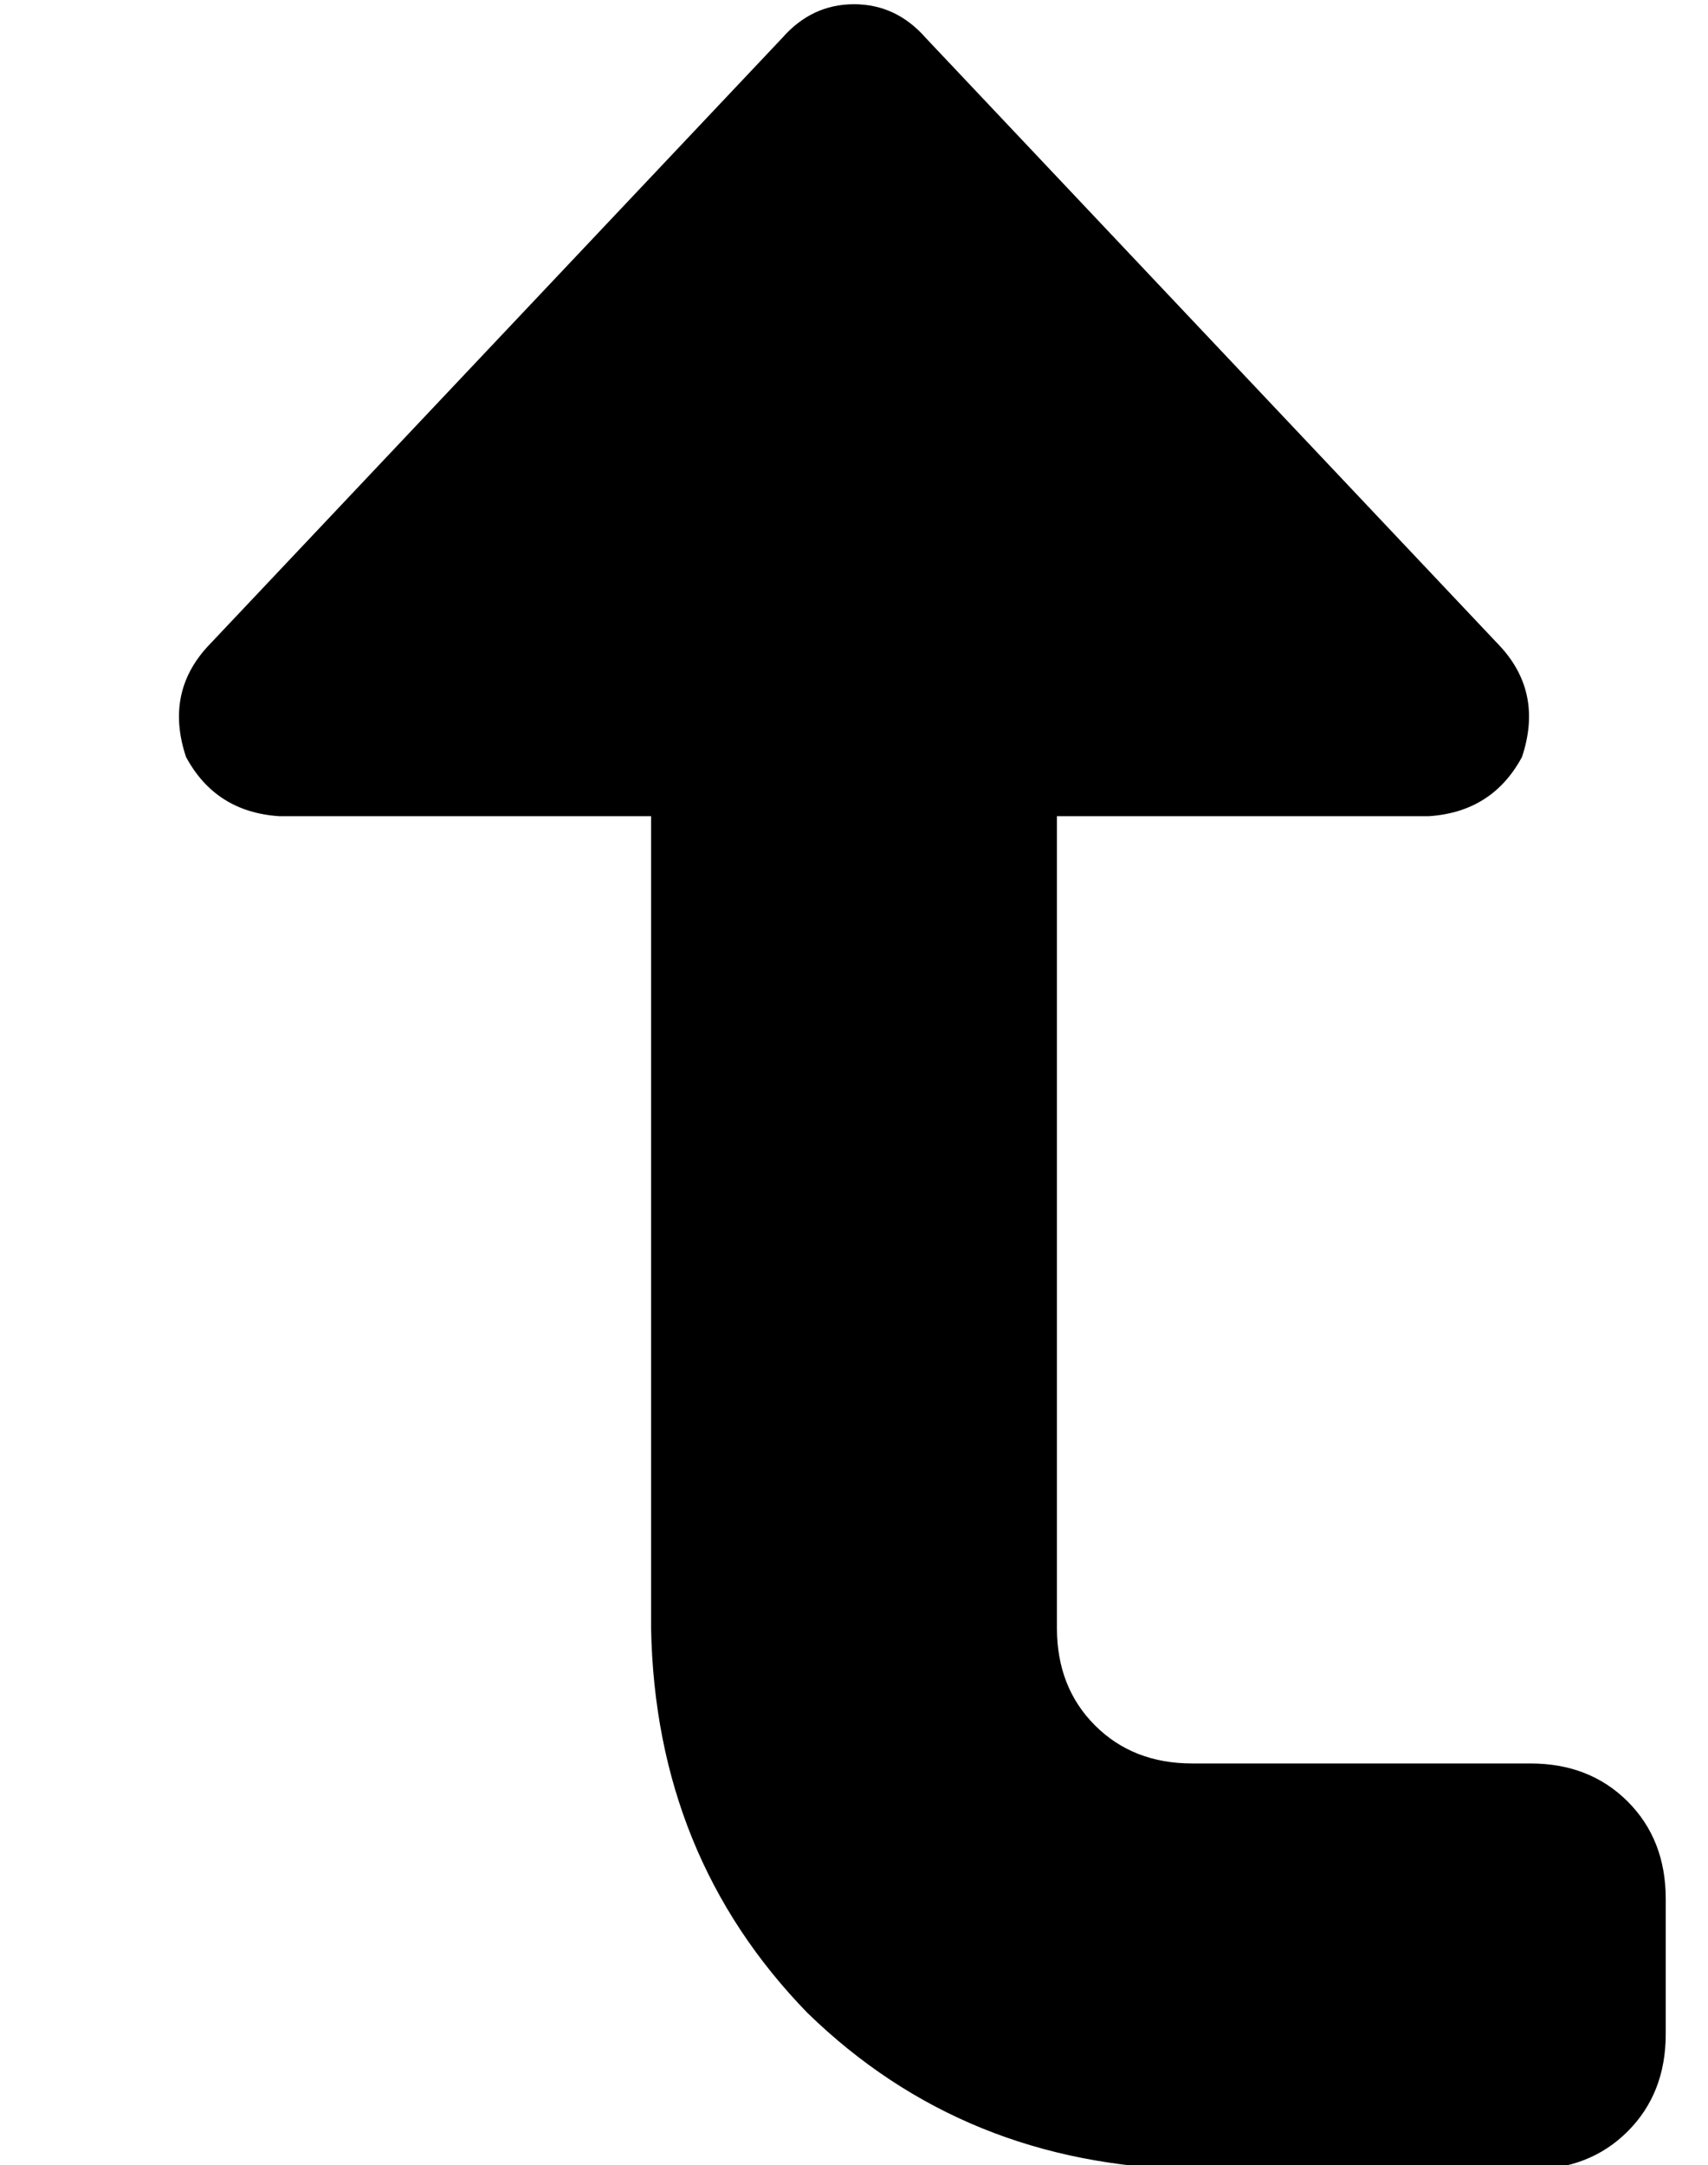 <?xml version="1.0" standalone="no"?>
<!DOCTYPE svg PUBLIC "-//W3C//DTD SVG 1.1//EN" "http://www.w3.org/Graphics/SVG/1.1/DTD/svg11.dtd" >
<svg xmlns="http://www.w3.org/2000/svg" xmlns:xlink="http://www.w3.org/1999/xlink" version="1.1" viewBox="-10 -40 404 512">
   <path fill="currentColor"
d="M34 139q-5 -15 5 -26l136 -144v0q7 -8 17 -8t17 8l136 144v0q10 11 5 26q-7 13 -22 14h-88v0v192v0q0 14 9 23t23 9h80v0q14 0 23 9t9 23v32v0q0 14 -9 23t-23 9h-80v0q-54 -1 -91 -37q-36 -37 -37 -91v-192v0h-88v0q-15 -1 -22 -14v0z" />
</svg>
